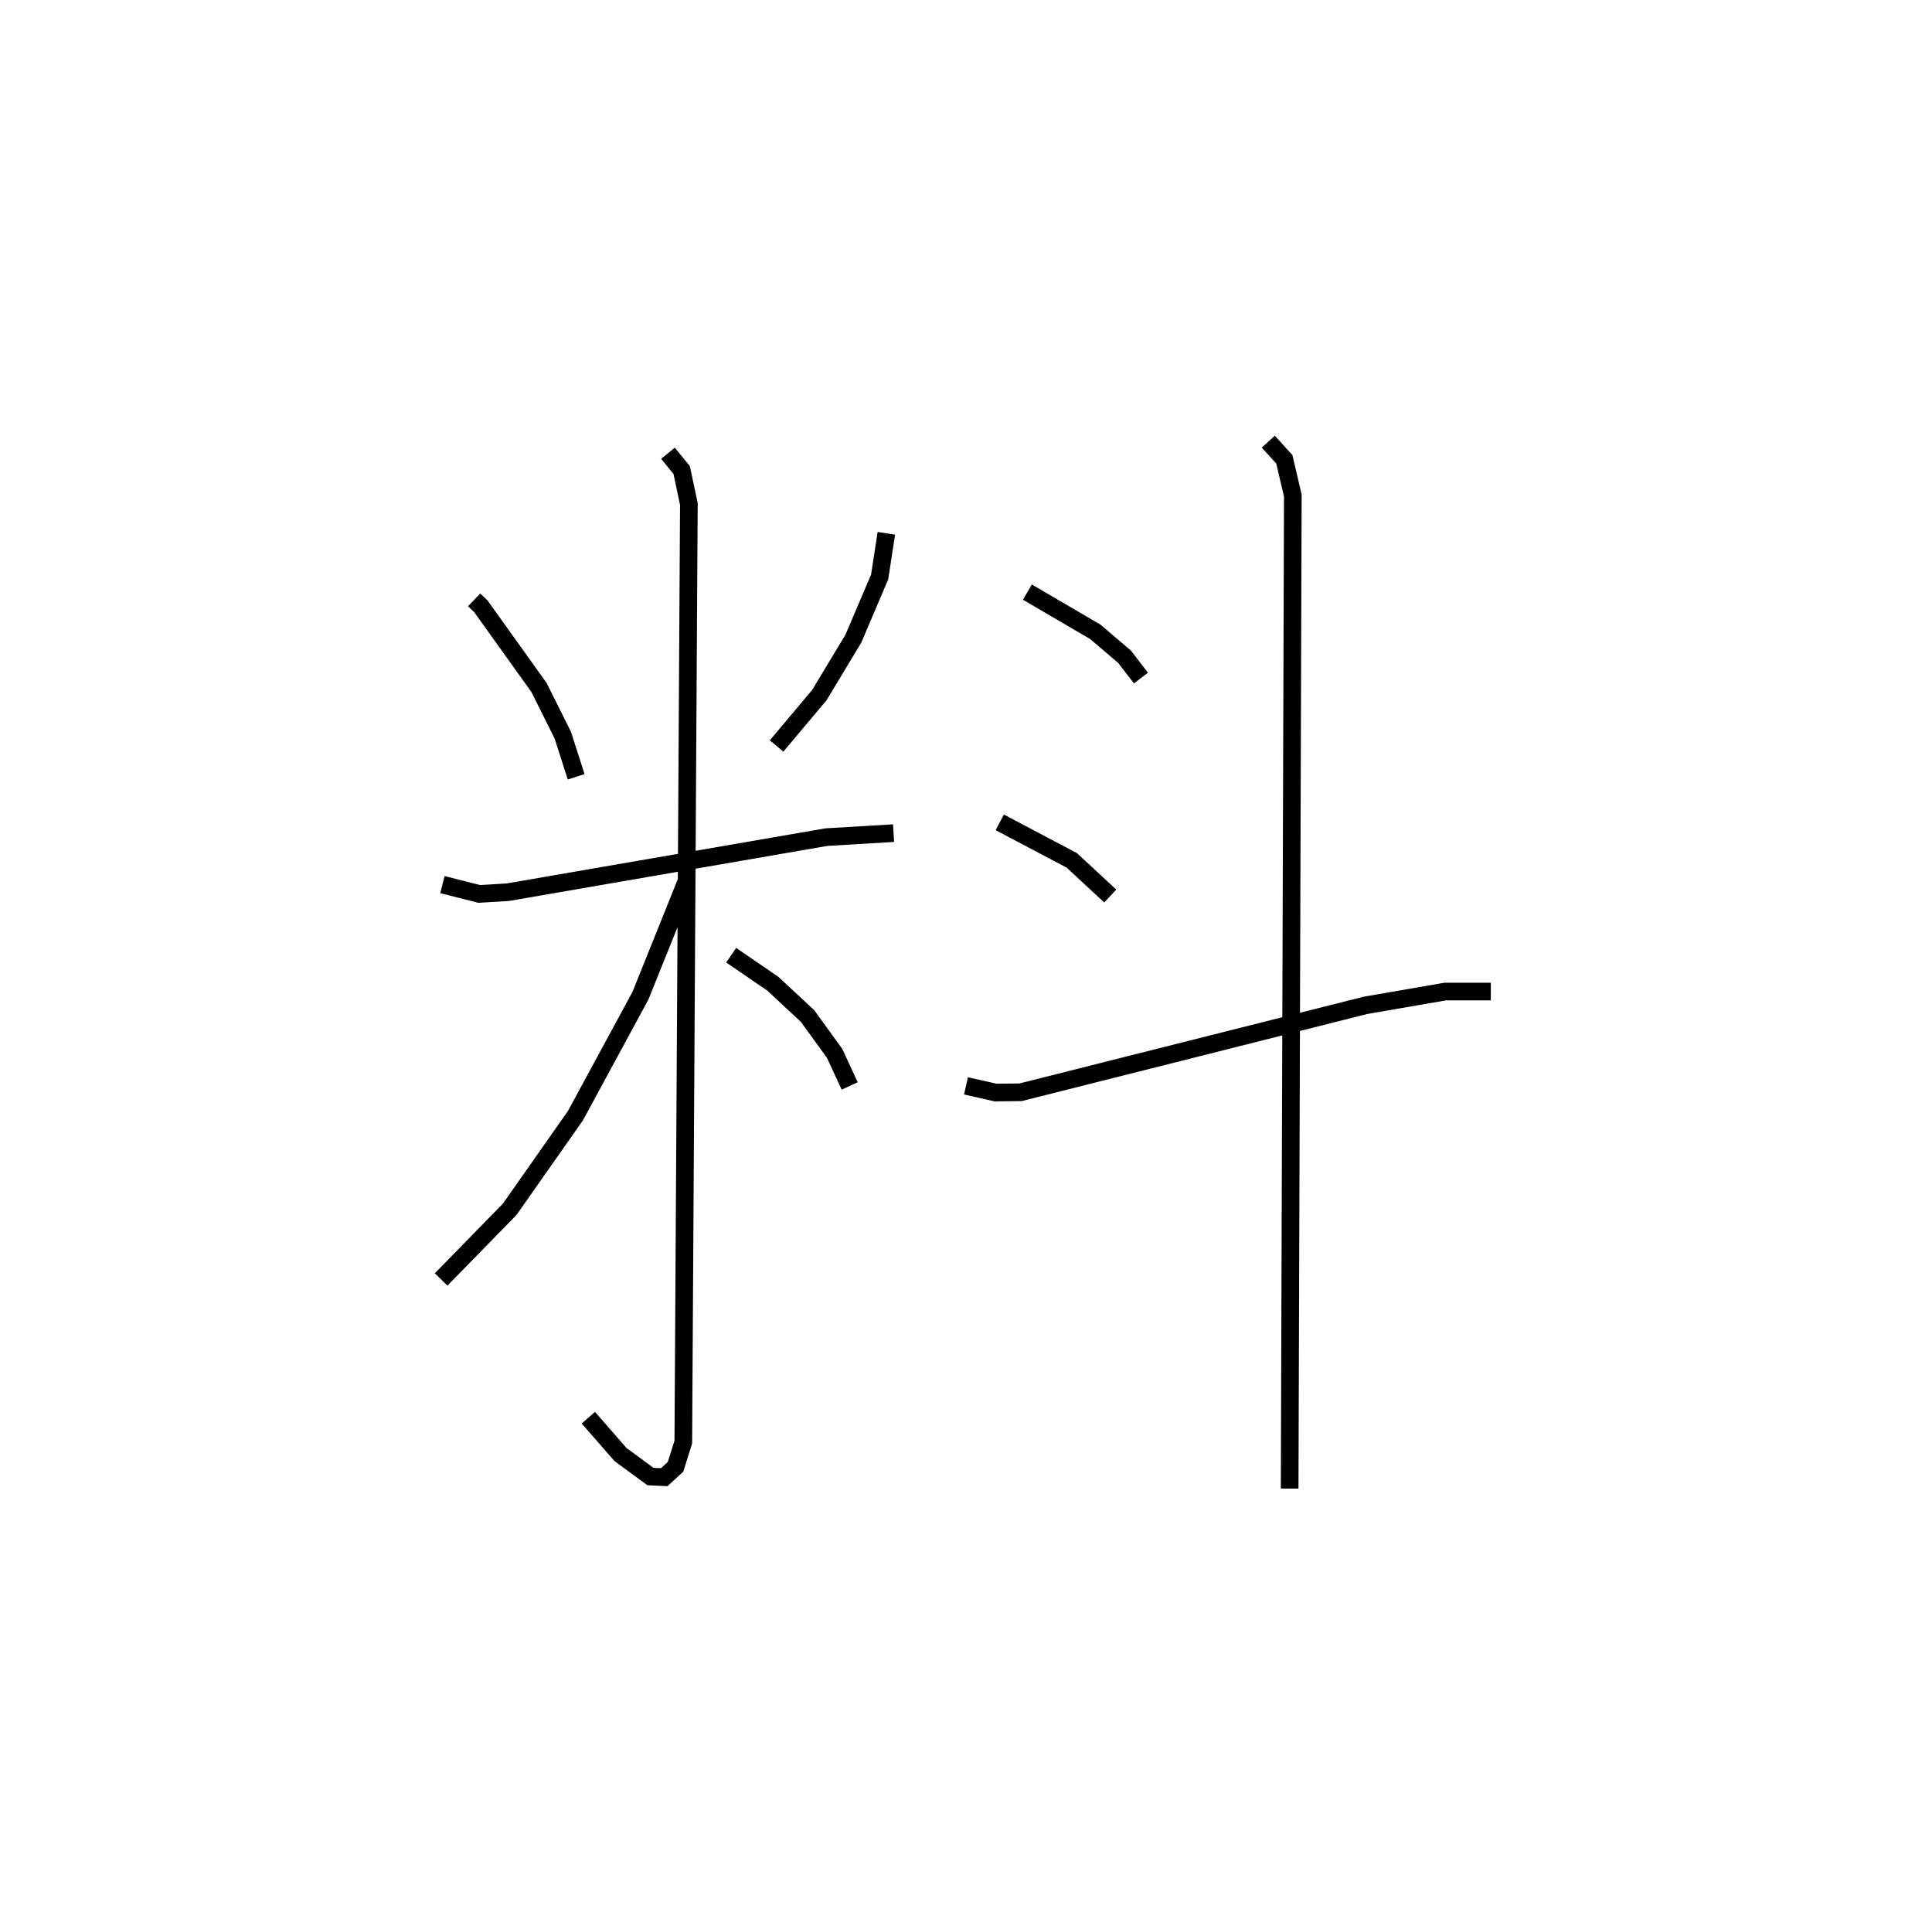 <?xml version="1.0" encoding="utf-8" ?>
<svg baseProfile="full" height="109.348" version="1.1" width="109.493" xmlns="http://www.w3.org/2000/svg" xmlns:ev="http://www.w3.org/2001/xml-events" xmlns:xlink="http://www.w3.org/1999/xlink"><defs /><rect fill="white" height="109.348" width="109.493" x="0" y="0" /><path d="M25,25 m0.0,0.0 m1.871,8.99 l0.38,0.363 3.296,4.602 l1.347,2.699 0.759,2.362 m17.58,-13.796 l-0.381,2.476 -1.489,3.493 l-1.927,3.197 -2.423,2.884 m-18.939,7.855 l2.083,0.528 1.626,-0.097 l18.052,-3.121 3.807,-0.226 m-12.785,-21.526 l0.777,0.953 0.407,1.923 l-0.315,53.151 -0.438,1.402 l-0.645,0.592 -0.781,-0.038 l-1.695,-1.245 -1.824,-2.088 m5.588,-30.463 l-2.634,6.55 -3.682,6.794 l-3.729,5.311 -3.885,3.974 m16.438,-18.373 l2.364,1.619 1.968,1.83 l1.536,2.124 0.846,1.836 m10.073,-27.984 l3.855,2.255 1.654,1.411 l0.927,1.204 m-8.002,8.176 l4.082,2.155 2.18,2.02 m-8.176,10.758 l1.678,0.378 1.417,-0.016 l19.542,-4.924 4.519,-0.782 l2.588,4.246832304488635e-05 m-12.611,-31.159 l0.909,1 0.481,2.055 l-0.18,56.265 " fill="none" stroke="black" stroke-width="1" /></svg>